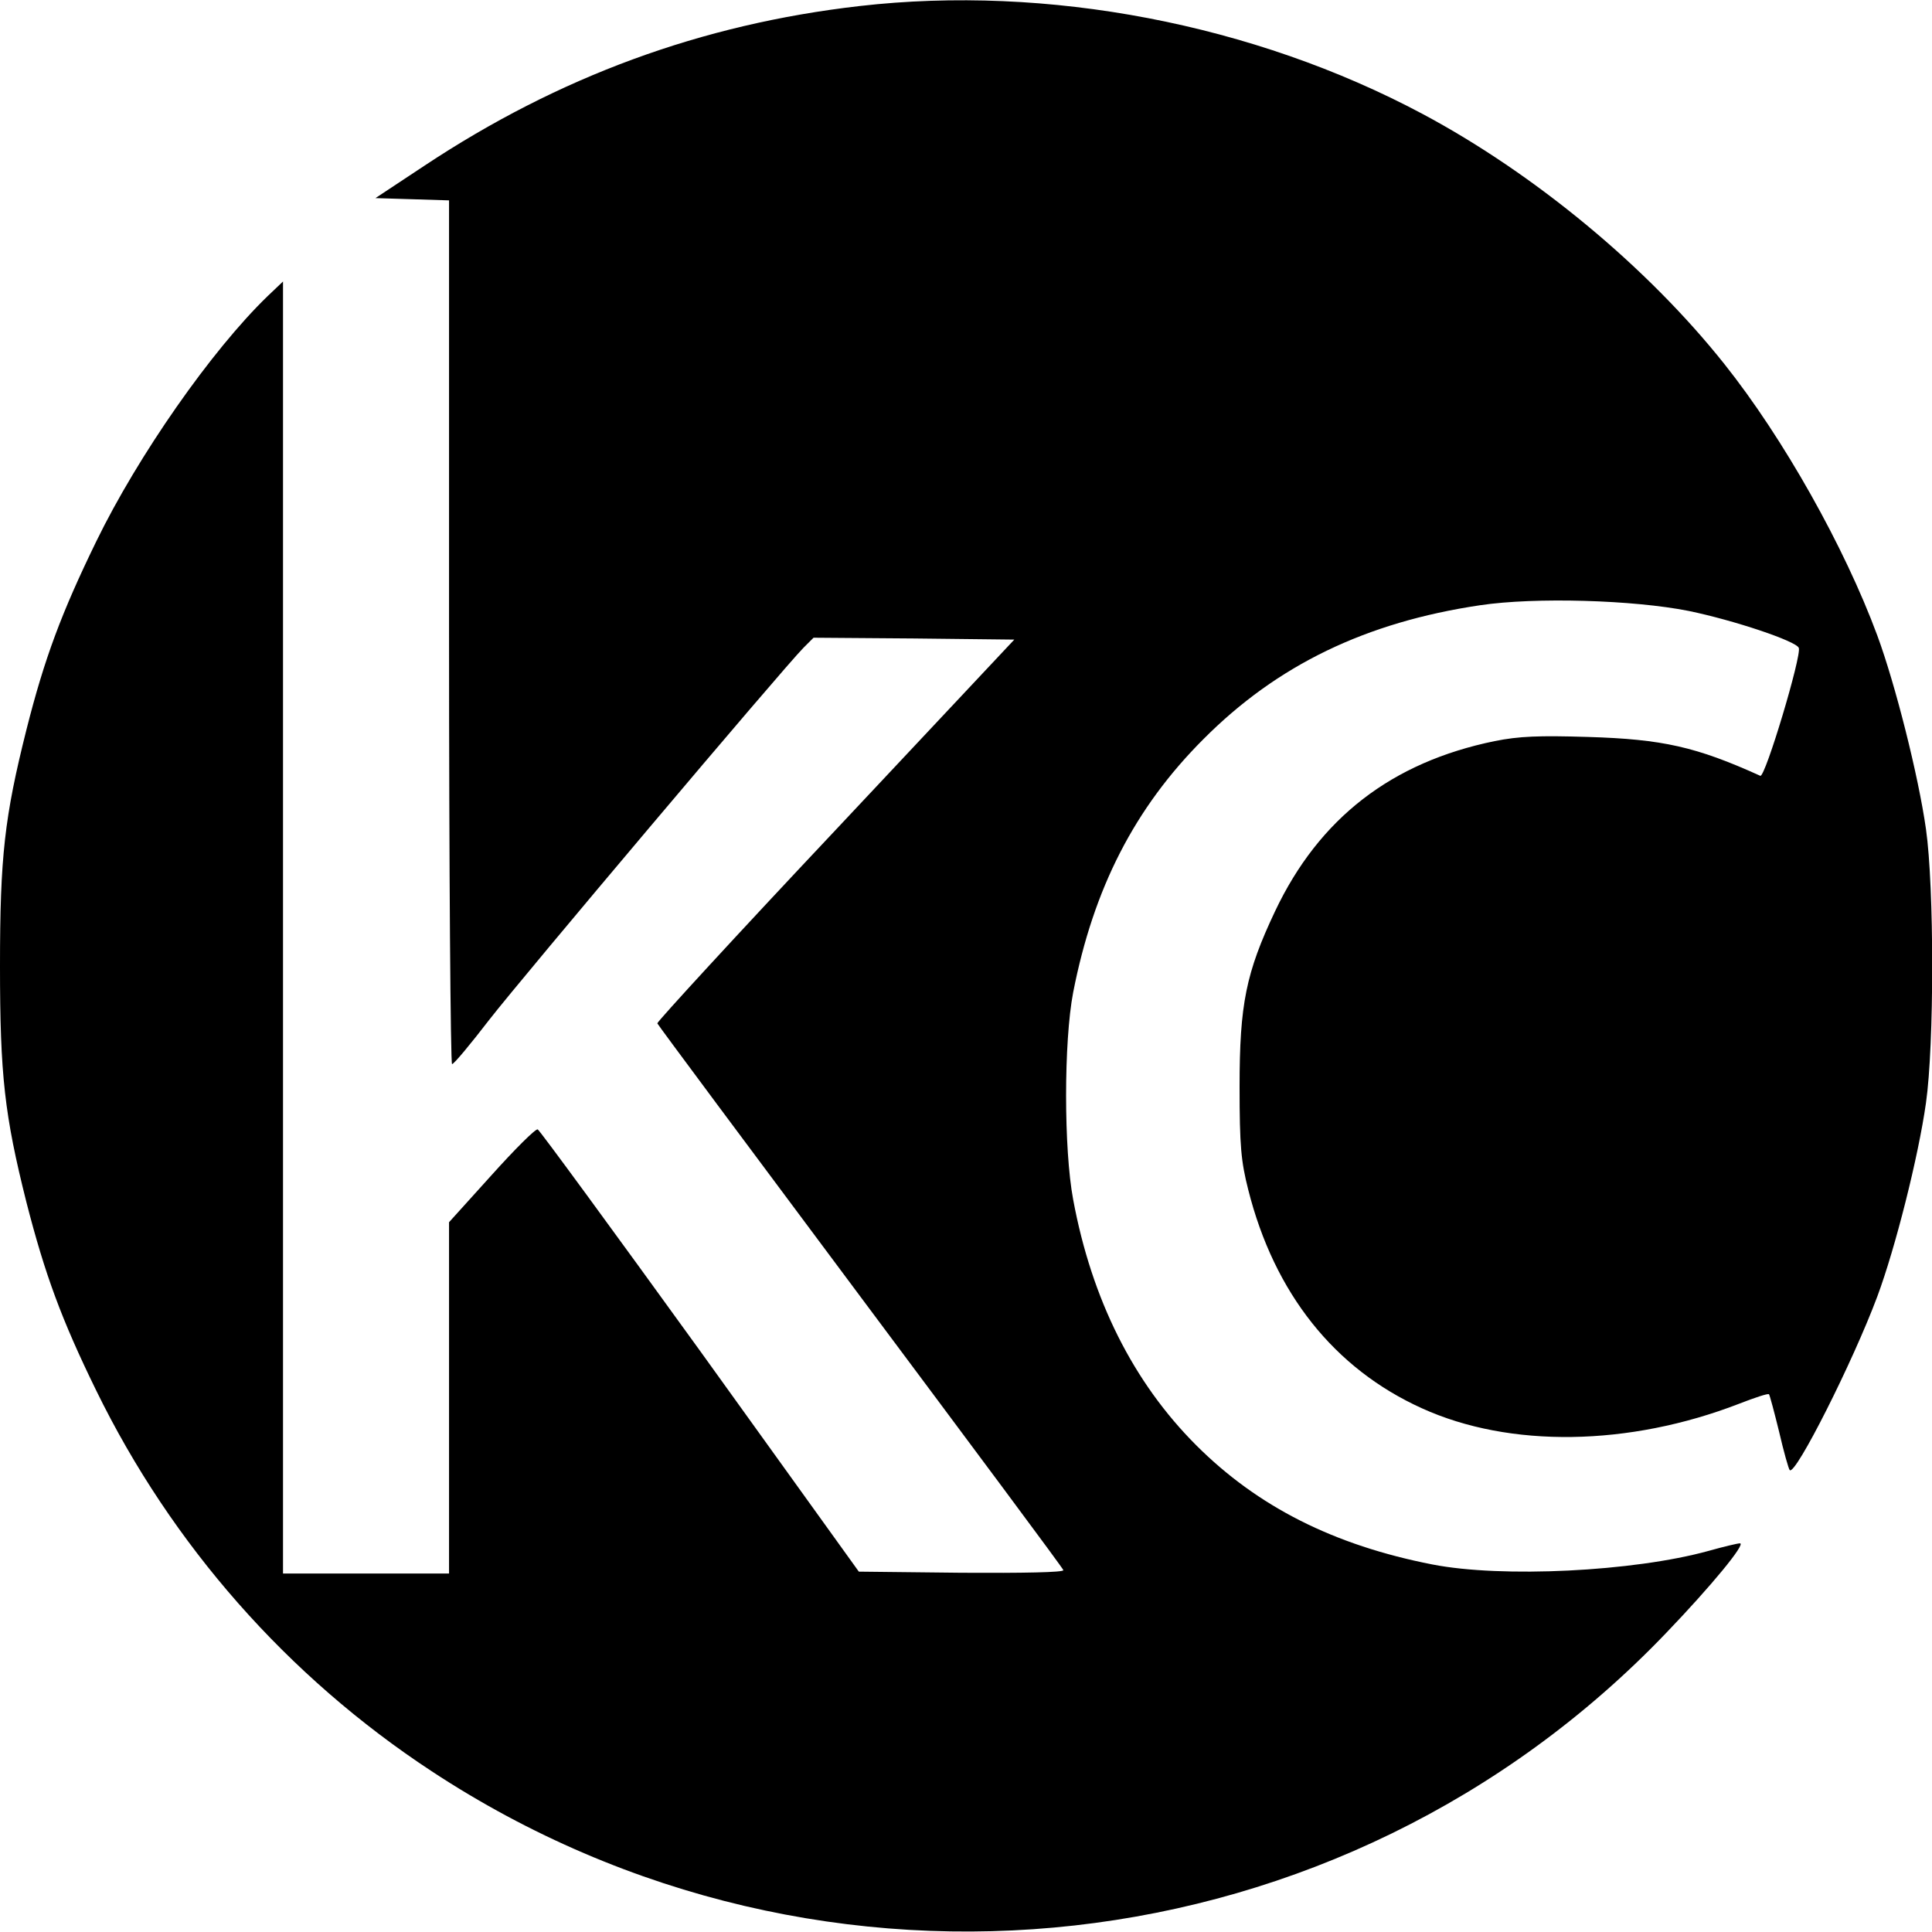 <svg version="1" xmlns="http://www.w3.org/2000/svg" width="682.667" height="682.667" viewBox="0 0 512 512"><path d="M227.8 1.6c-41.9 4.8-79.7 18.7-115.3 42.3l-13 8.6 9.8.3 9.7.3v114.4c0 63 .4 114.5.8 114.5.5 0 4.9-5.3 9.9-11.8 8.7-11.2 77.5-92.7 83.2-98.5l2.7-2.7 26.6.2 26.6.3-47.4 50.5c-26.1 27.7-47.3 50.8-47.2 51.2.2.5 24.4 33 53.8 72.4 29.4 39.4 53.7 72 53.8 72.5.2.6-10.7.8-26.9.7l-27.3-.3-42-58.4c-23.2-32.1-42.6-58.6-43.1-58.8-.6-.2-6.1 5.3-12.3 12.2L119 323.9V417H75V74.6l-4.1 3.9c-14.8 14.3-34.3 42.2-45.4 65-9.2 18.9-13.7 30.9-18.5 49.9C1.2 216.5 0 227 0 256s1.2 39.5 7 62.6c4.9 19.1 9.3 31.1 18.5 49.9 20 40.9 50.7 75.8 88.9 100.9 103.8 68.3 241.4 52.9 327.1-36.6 12-12.5 21.3-23.8 19.6-23.8-.6 0-4.4.9-8.3 2-19.9 5.5-54.8 7.2-73.2 3.6-26.1-5.1-46.3-15.3-62.6-31.6-16.7-16.7-27.7-38.7-32.6-65.1-2.5-13.3-2.5-41.9 0-54.9 5.4-27.6 16.3-48.9 34.5-67.1 19.6-19.7 43.1-31 73.3-35.5 14.7-2.2 40.7-1.4 55.3 1.5 12.1 2.5 28.5 8 29.2 9.8.8 2-8.9 34.4-10.2 33.9-17-7.7-25.9-9.7-45.6-10.3-13.1-.4-18.3-.2-24.8 1.1-27.3 5.6-46.5 20.4-58.2 45.1-7.7 16.3-9.4 24.6-9.4 46.5 0 15.8.4 19.8 2.3 27.3 6.9 27.4 22.8 47.4 46 57.9 23.3 10.6 54.9 10.1 84.1-1.2 4.1-1.6 7.7-2.8 7.9-2.5.2.2 1.4 4.7 2.7 10 1.2 5.2 2.5 9.8 2.8 10.1 1.5 1.5 16.7-28.6 23.2-46 4.8-12.9 10.9-37.1 12.9-51.3 2.2-15.4 2.2-57.2 0-72.6-2-14.1-8.1-38.3-12.9-51.3-8.7-23.5-24.9-52.3-40.5-71.9-20.5-25.8-50.4-50.5-80-66.3C332.2 6.3 277.5-4.1 227.8 1.6z"/></svg>